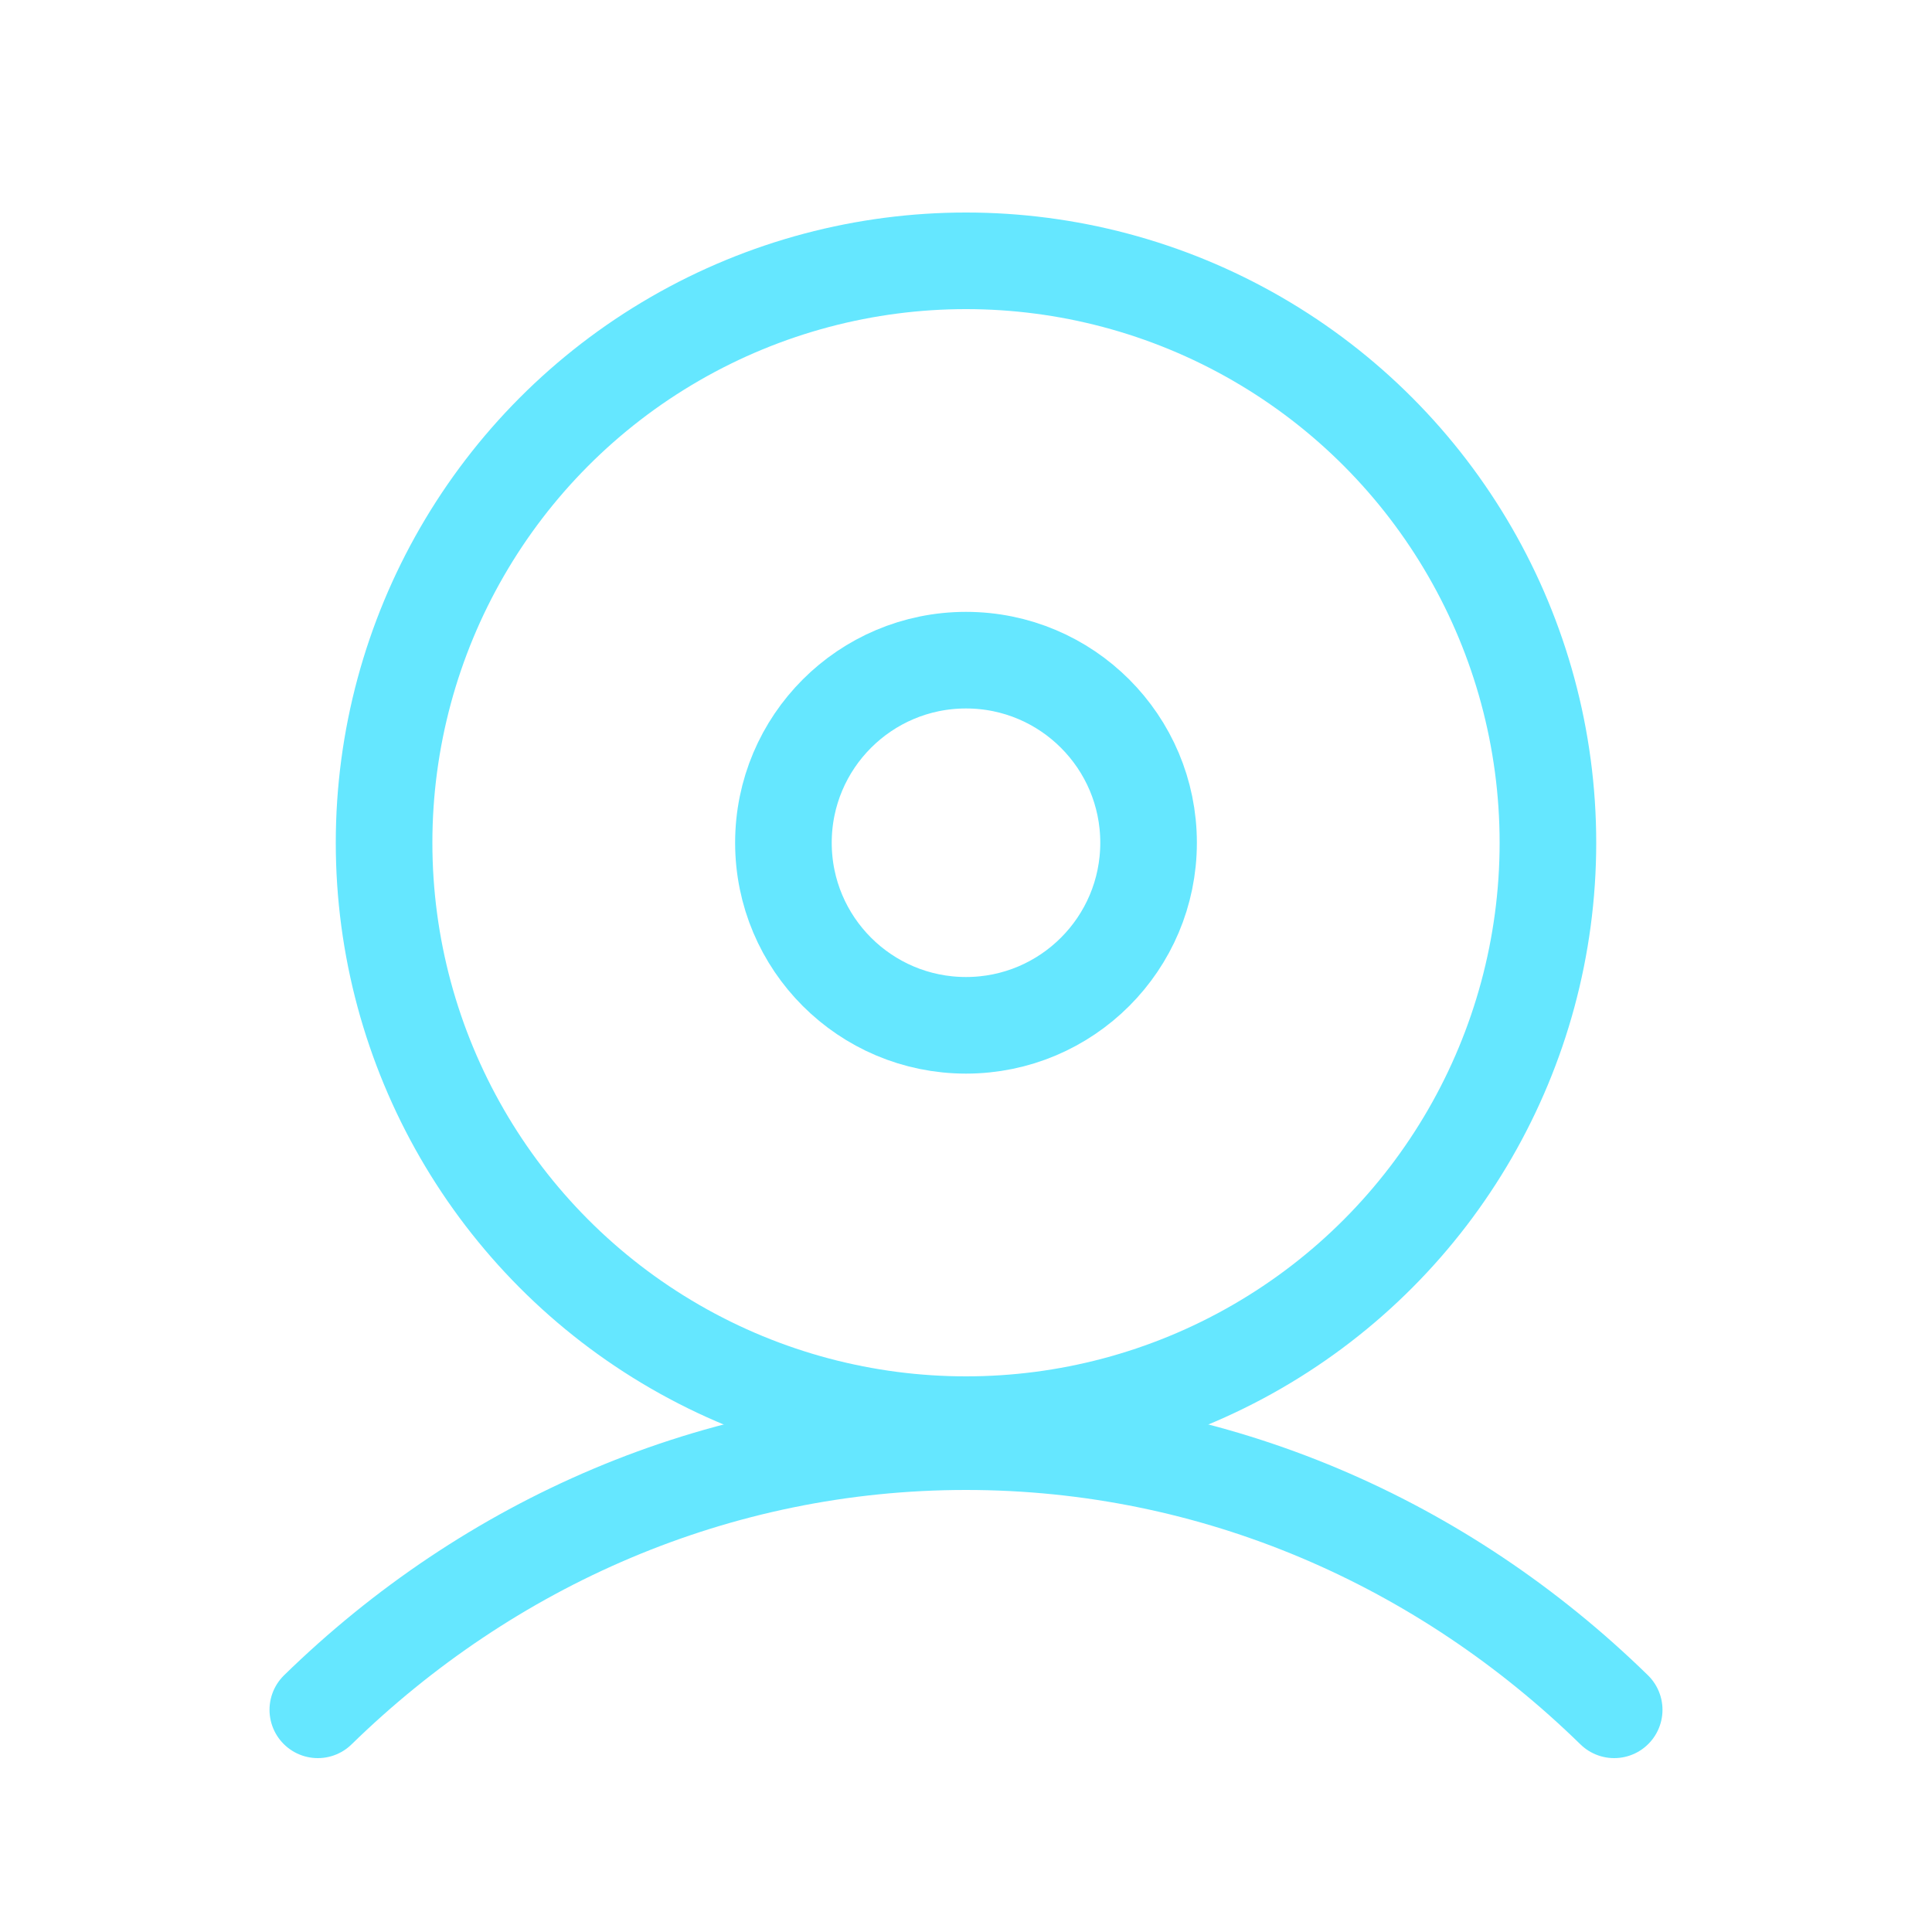 <svg id="图层_1" data-name="图层 1" xmlns="http://www.w3.org/2000/svg" viewBox="0 0 200 200"><defs><style>.cls-1,.cls-2{fill:none;stroke:#65e7ff;stroke-miterlimit:10;stroke-width:10px;}.cls-2{stroke-linecap:round;}</style></defs><title>补充图标2021.10.07</title><circle class="cls-1" cx="100" cy="87.24" r="18.9"/><circle class="cls-1" cx="100" cy="87.24" r="60.24"/><path class="cls-2" d="M32.9,177c17.65-17.23,41.22-27.76,67.1-27.76s49.45,10.52,67.1,27.76"/></svg>